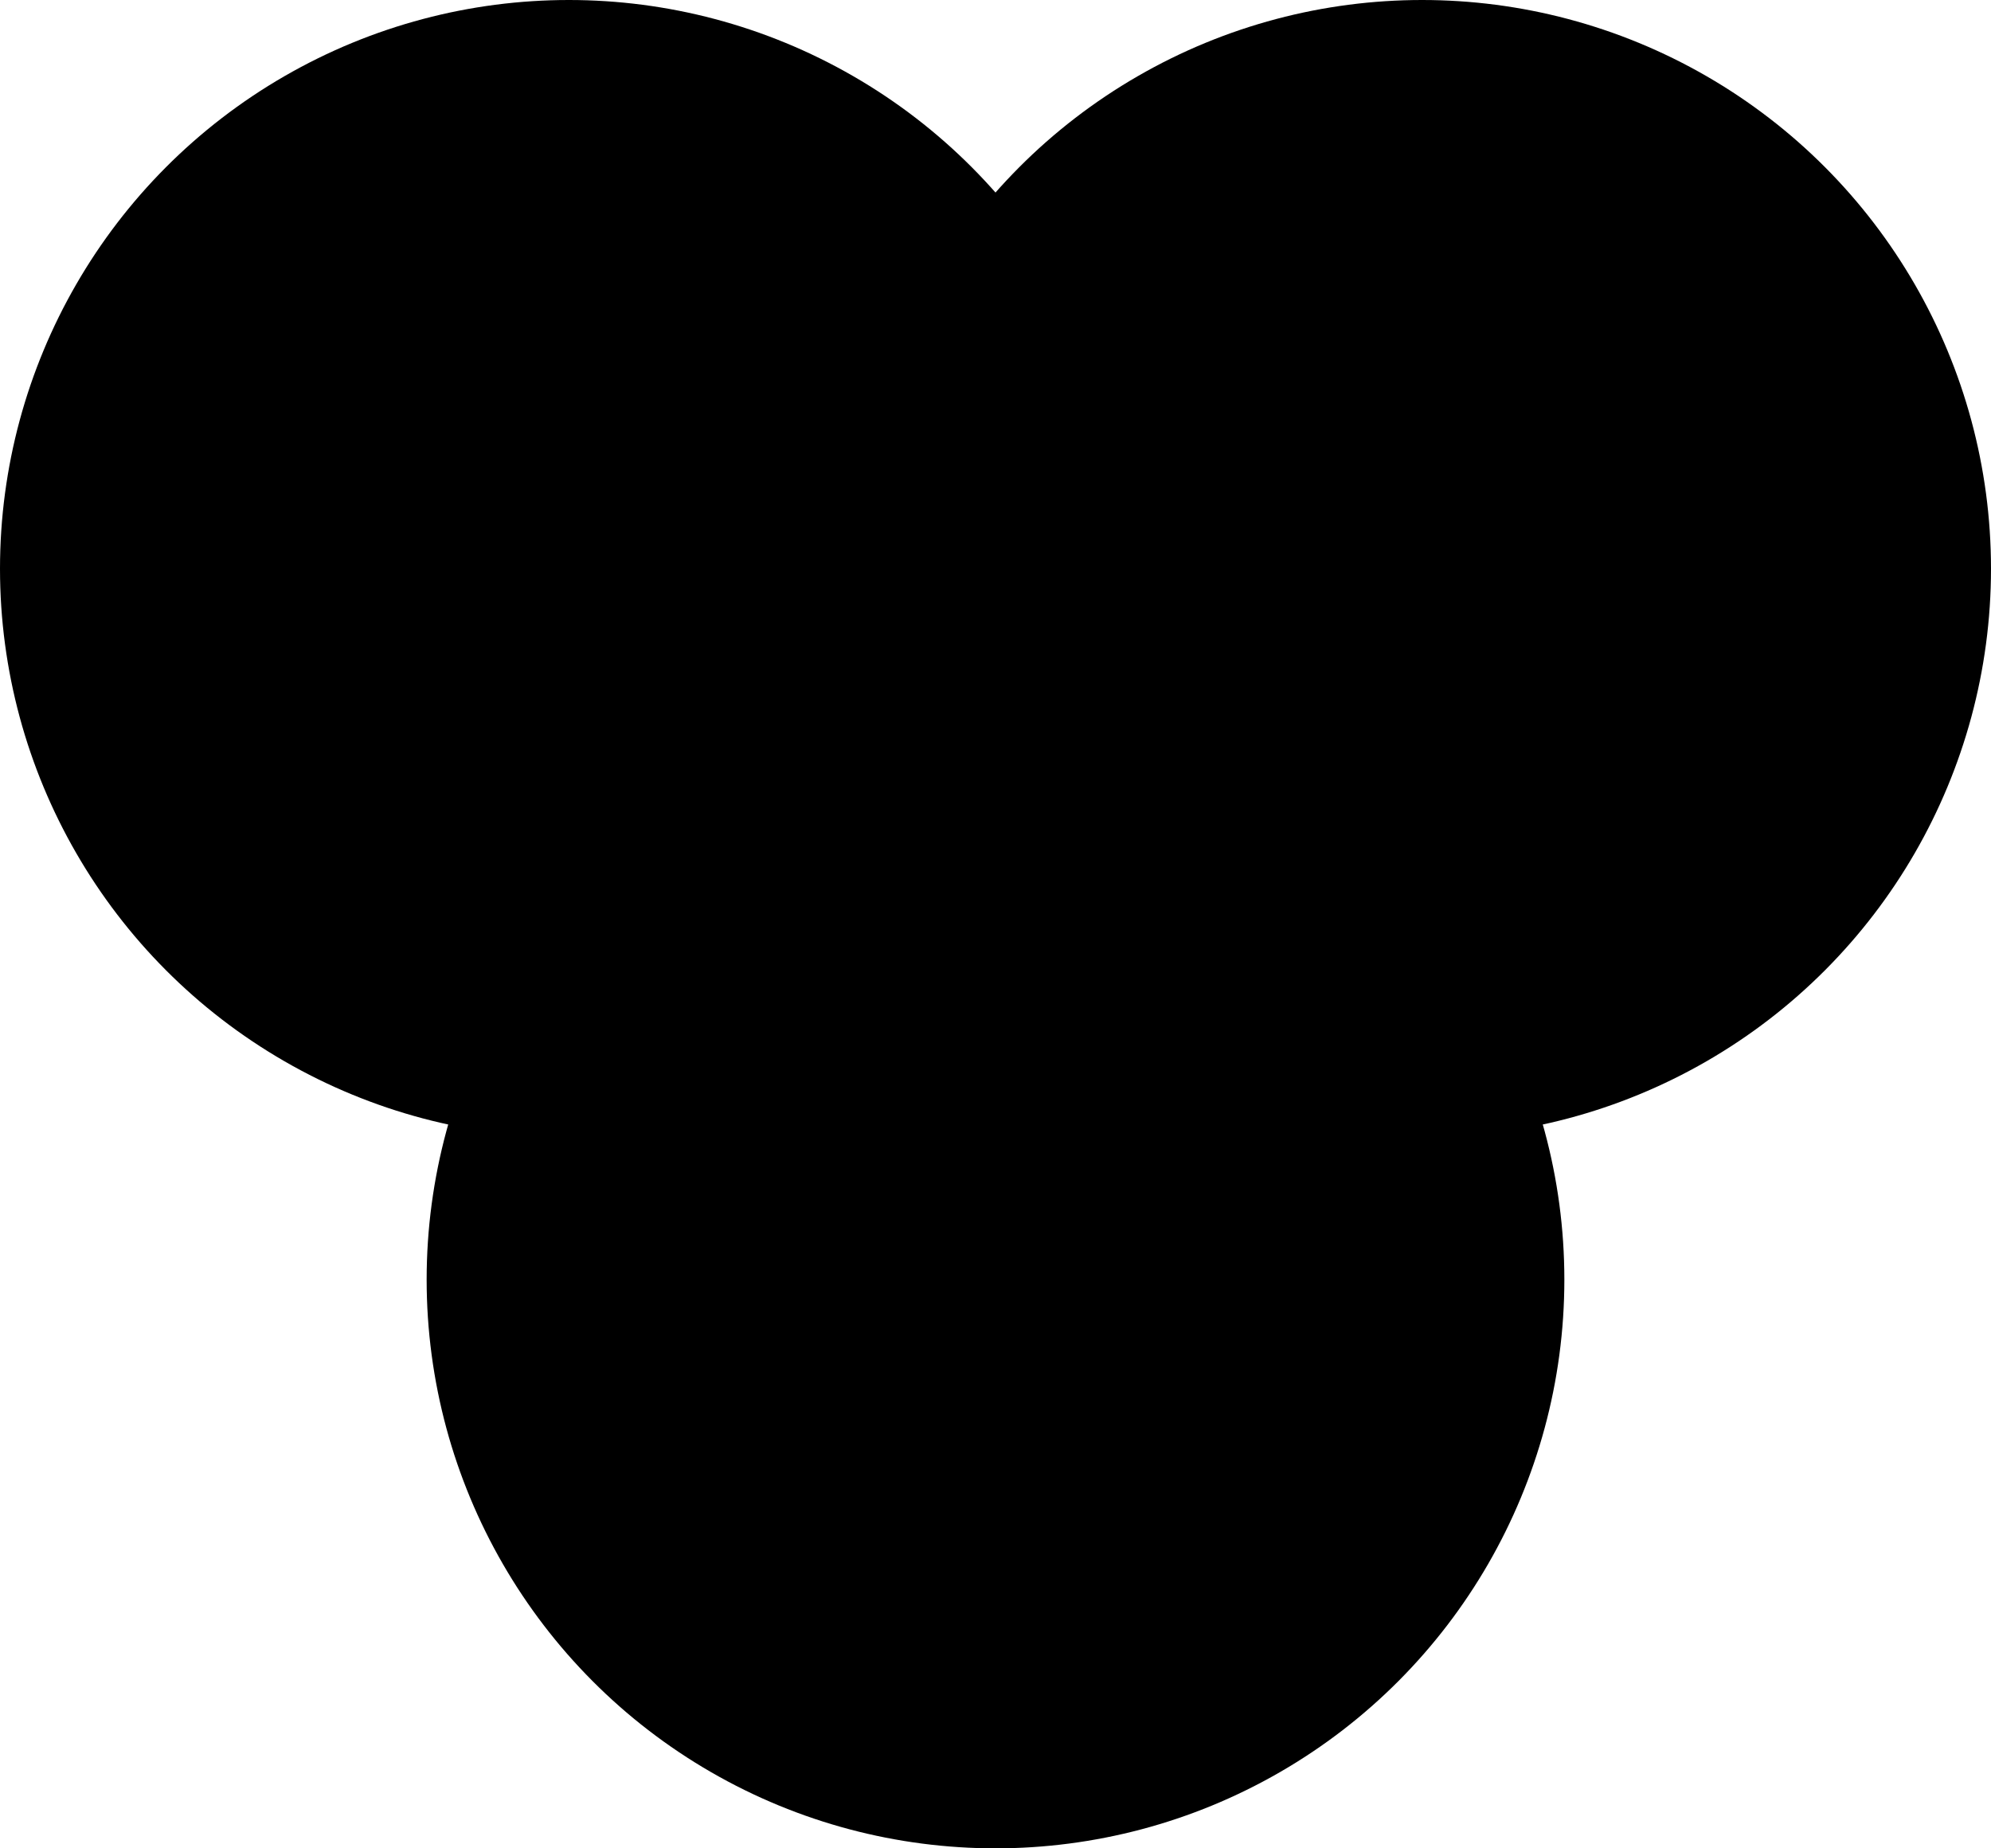 <?xml version="1.0" encoding="UTF-8" standalone="no"?>
<svg version="1.0" xmlns="http://www.w3.org/2000/svg" width="28" height="26">
  <circle
          id="WINDING1"
          cx="8"
          cy="8"
          r="8"
          style="stroke-width:2.291"
  />
  <circle
          id="WINDING2"
          cx="20"
          cy="8"
          r="8"
          style="stroke-width:2.219"
  />
  <circle
          id="WINDING3"
          cx="14"
          cy="18"
          r="8"
          style="stroke-width:2.851"
  />
</svg>

